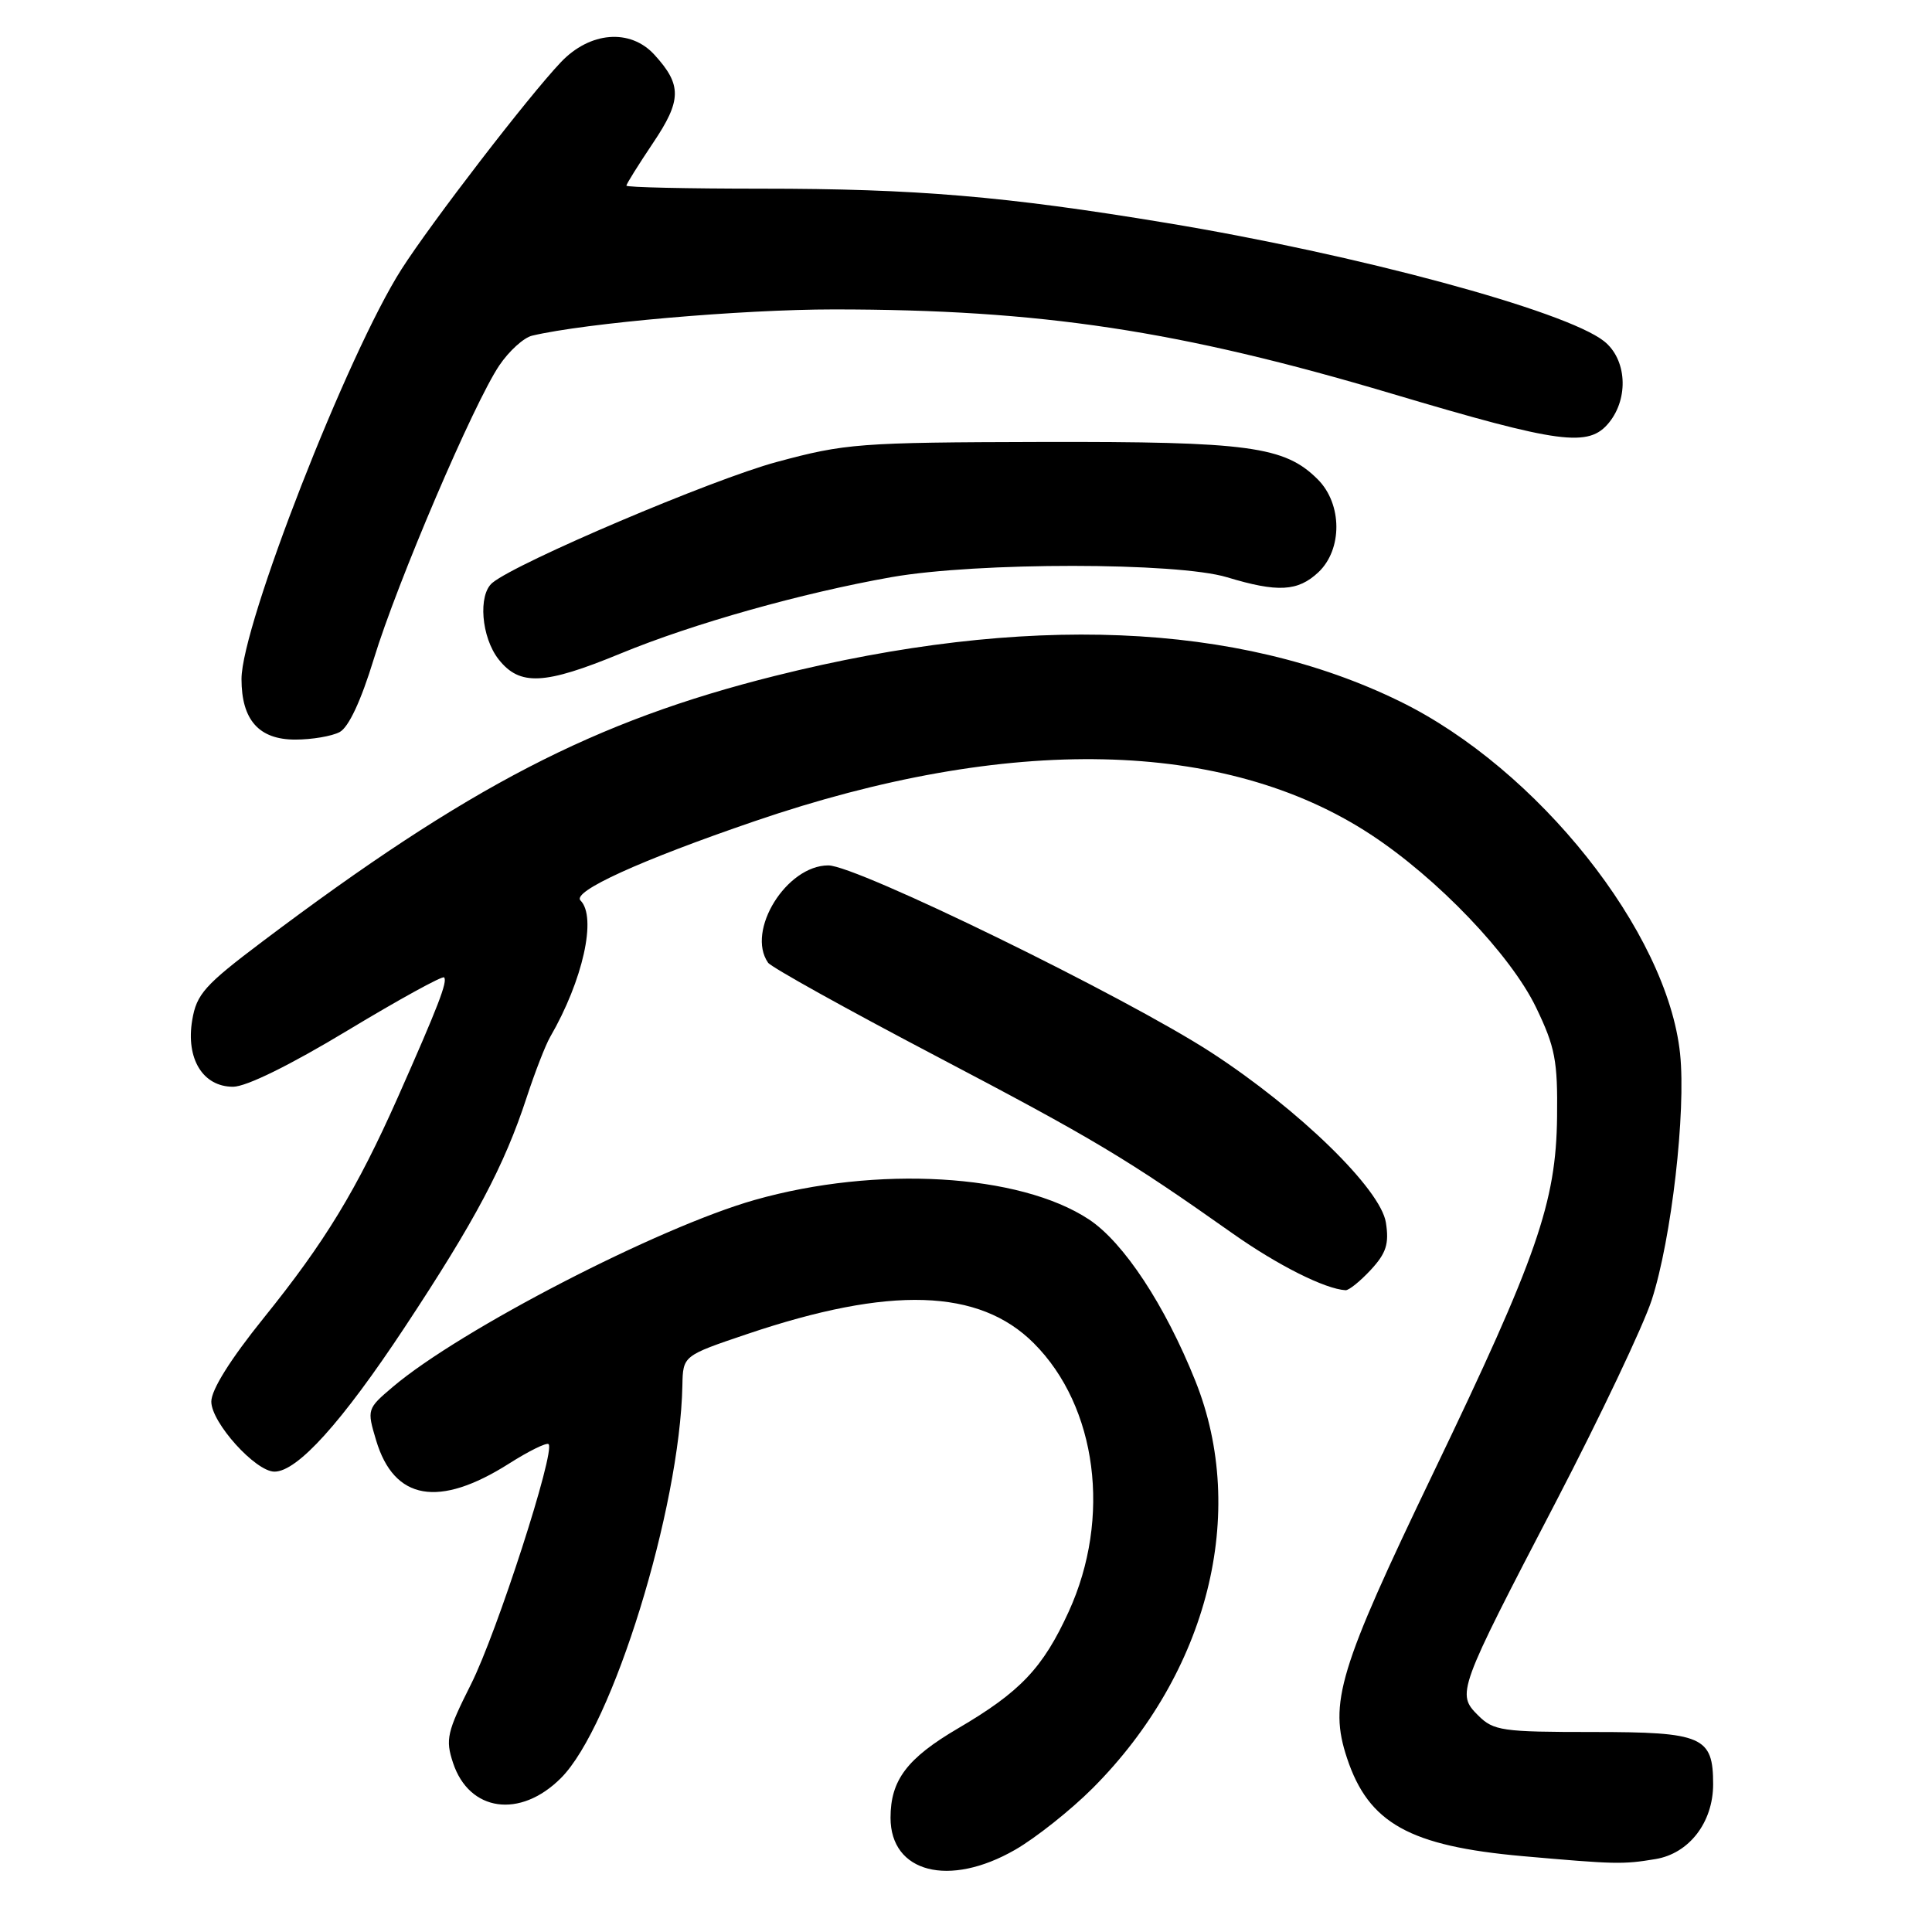 <?xml version="1.0" encoding="UTF-8" standalone="no"?>
<!DOCTYPE svg PUBLIC "-//W3C//DTD SVG 1.1//EN" "http://www.w3.org/Graphics/SVG/1.1/DTD/svg11.dtd" >
<svg xmlns="http://www.w3.org/2000/svg" xmlns:xlink="http://www.w3.org/1999/xlink" version="1.1" viewBox="0 0 256 256">
 <g >
 <path fill="currentColor"
d=" M 134.50 245.11 C 137.25 243.53 141.88 239.85 144.79 236.94 C 160.07 221.63 165.40 200.50 158.40 183.00 C 154.37 172.93 148.89 164.62 144.29 161.58 C 135.09 155.51 116.17 154.41 100.00 159.00 C 87.25 162.62 61.00 176.18 52.05 183.77 C 48.63 186.67 48.61 186.75 49.84 190.86 C 52.22 198.80 58.13 199.84 67.44 193.94 C 70.07 192.27 72.44 191.10 72.69 191.36 C 73.62 192.28 65.83 216.39 62.41 223.17 C 59.23 229.50 59.00 230.48 60.03 233.59 C 62.17 240.06 68.92 241.02 74.33 235.60 C 81.16 228.78 90.09 199.88 90.42 183.57 C 90.50 179.64 90.50 179.64 99.00 176.77 C 117.95 170.37 129.74 170.74 136.98 177.98 C 145.38 186.38 147.29 201.12 141.61 213.55 C 138.19 221.03 135.20 224.18 126.94 229.02 C 120.19 232.98 118.00 235.88 118.00 240.86 C 118.00 248.14 125.75 250.14 134.50 245.11 Z  M 219.35 246.34 C 223.81 245.61 226.99 241.48 227.00 236.44 C 227.00 230.10 225.63 229.50 211.11 229.50 C 199.03 229.50 197.91 229.34 195.87 227.31 C 192.98 224.43 193.11 224.07 206.17 198.99 C 212.03 187.72 217.74 175.69 218.86 172.26 C 221.48 164.19 223.42 147.32 222.62 139.62 C 220.93 123.47 203.76 101.87 185.50 92.94 C 163.99 82.41 135.88 81.26 102.72 89.55 C 78.77 95.54 62.10 104.17 34.81 124.73 C 27.11 130.53 26.05 131.72 25.47 135.17 C 24.61 140.29 26.88 144.00 30.88 144.00 C 32.63 144.00 38.42 141.15 46.06 136.54 C 52.86 132.44 58.61 129.28 58.84 129.51 C 59.35 130.01 58.05 133.36 52.71 145.41 C 47.27 157.65 43.07 164.56 34.94 174.64 C 30.54 180.10 28.00 184.15 28.00 185.72 C 28.00 188.50 33.86 195.00 36.37 195.00 C 39.40 195.00 45.28 188.49 53.60 175.91 C 62.95 161.77 66.83 154.46 69.79 145.40 C 70.89 142.05 72.29 138.45 72.90 137.40 C 77.24 129.91 79.11 121.51 76.92 119.32 C 75.74 118.14 84.83 114.00 100.00 108.81 C 133.68 97.28 162.28 97.90 181.60 110.56 C 190.47 116.37 200.19 126.54 203.54 133.50 C 206.07 138.75 206.41 140.56 206.32 148.00 C 206.19 159.32 203.68 166.54 189.96 195.08 C 177.38 221.26 176.05 225.63 178.49 232.97 C 181.35 241.59 186.77 244.61 201.77 245.95 C 214.02 247.03 215.02 247.06 219.35 246.34 Z  M 181.64 168.26 C 183.68 166.05 184.08 164.82 183.64 162.01 C 182.96 157.57 172.13 147.02 160.50 139.46 C 149.09 132.05 113.52 114.67 109.76 114.67 C 104.22 114.67 98.84 123.33 101.77 127.56 C 102.17 128.15 112.17 133.71 124.00 139.92 C 144.98 150.94 149.24 153.49 163.36 163.46 C 169.30 167.65 175.58 170.81 178.30 170.96 C 178.74 170.98 180.24 169.77 181.64 168.26 Z  M 45.01 97.00 C 46.20 96.36 47.84 92.85 49.53 87.32 C 52.62 77.18 62.77 53.45 66.16 48.42 C 67.45 46.51 69.40 44.74 70.50 44.48 C 77.58 42.80 98.28 41.00 110.45 41.00 C 137.86 41.00 156.23 43.77 184.48 52.18 C 206.79 58.82 210.52 59.31 213.21 55.99 C 215.86 52.71 215.54 47.57 212.53 45.20 C 207.40 41.16 179.81 33.71 154.51 29.53 C 133.20 26.00 121.33 25.00 100.89 25.00 C 91.05 25.00 83.00 24.82 83.00 24.60 C 83.00 24.38 84.59 21.84 86.52 18.96 C 90.34 13.29 90.37 11.25 86.71 7.25 C 83.51 3.75 78.17 4.18 74.31 8.25 C 70.02 12.77 57.17 29.47 53.21 35.66 C 46.09 46.79 32.00 82.87 32.00 89.97 C 32.00 95.40 34.31 98.00 39.12 98.00 C 41.33 98.00 43.98 97.55 45.01 97.00 Z  M 82.24 86.59 C 91.84 82.63 106.26 78.57 118.15 76.47 C 129.48 74.48 156.00 74.49 162.59 76.49 C 169.30 78.52 171.97 78.38 174.69 75.83 C 177.90 72.80 177.87 66.78 174.61 63.52 C 170.23 59.14 165.49 58.50 138.00 58.56 C 113.80 58.62 112.01 58.76 102.90 61.22 C 94.40 63.51 68.58 74.49 65.25 77.22 C 63.32 78.81 63.77 84.44 66.07 87.37 C 68.87 90.92 72.13 90.76 82.24 86.59 Z "/>
</g>
</svg>